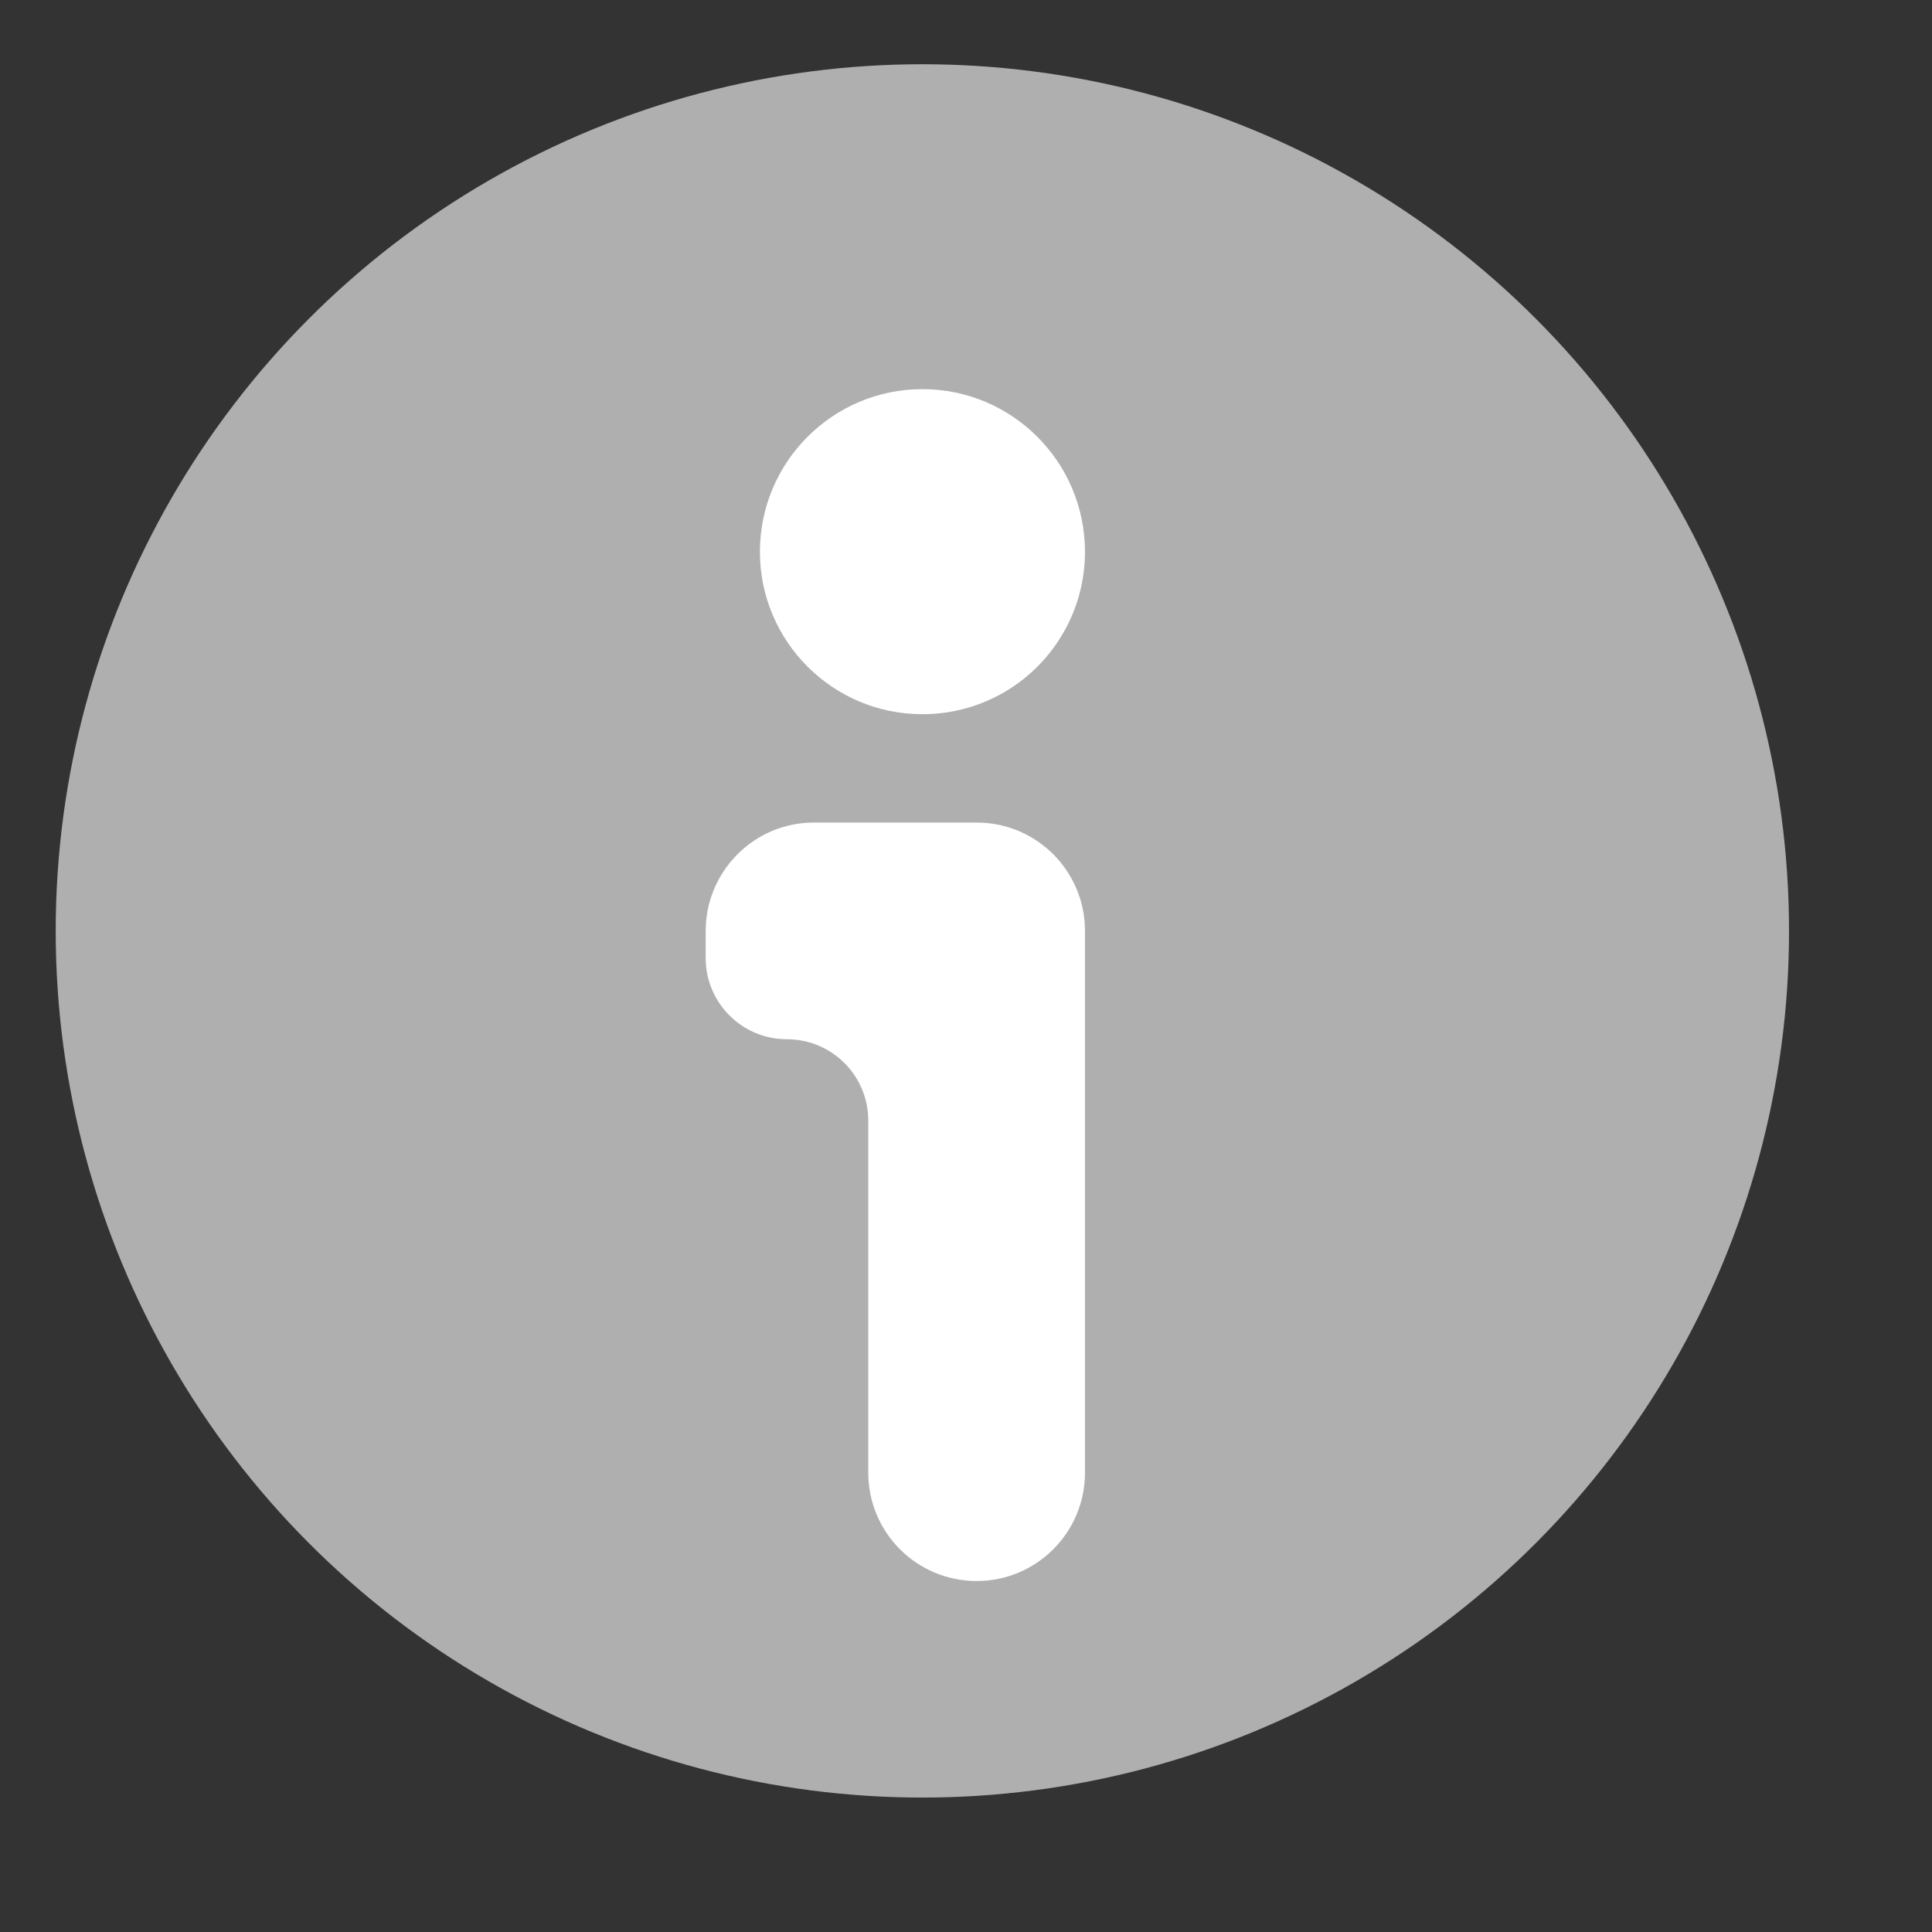 <svg width="12" height="12" viewBox="0 0 12 12" fill="none" xmlns="http://www.w3.org/2000/svg">
<rect x="0" y="0" width="12" height="12" fill="#333333" stroke="none"/>
<circle cx="5.729" cy="5.782" r="5.383" fill="#AFAFAF"/>
<path fill-rule="evenodd" clip-rule="evenodd" d="M6.607 3.926C6.691 3.779 6.739 3.608 6.739 3.427C6.739 2.87 6.287 2.417 5.729 2.417C5.172 2.417 4.72 2.87 4.72 3.427C4.72 3.984 5.172 4.436 5.729 4.436C6.105 4.436 6.434 4.231 6.607 3.926ZM5.056 5.109H5.393H6.066C6.438 5.109 6.739 5.41 6.739 5.782V6.455V9.147C6.739 9.519 6.438 9.82 6.066 9.82C5.694 9.82 5.393 9.519 5.393 9.147V6.96C5.393 6.681 5.167 6.455 4.888 6.455C4.609 6.455 4.383 6.229 4.383 5.95V5.782C4.383 5.546 4.506 5.337 4.69 5.217C4.795 5.149 4.921 5.109 5.056 5.109Z" fill="white"/>
</svg>
